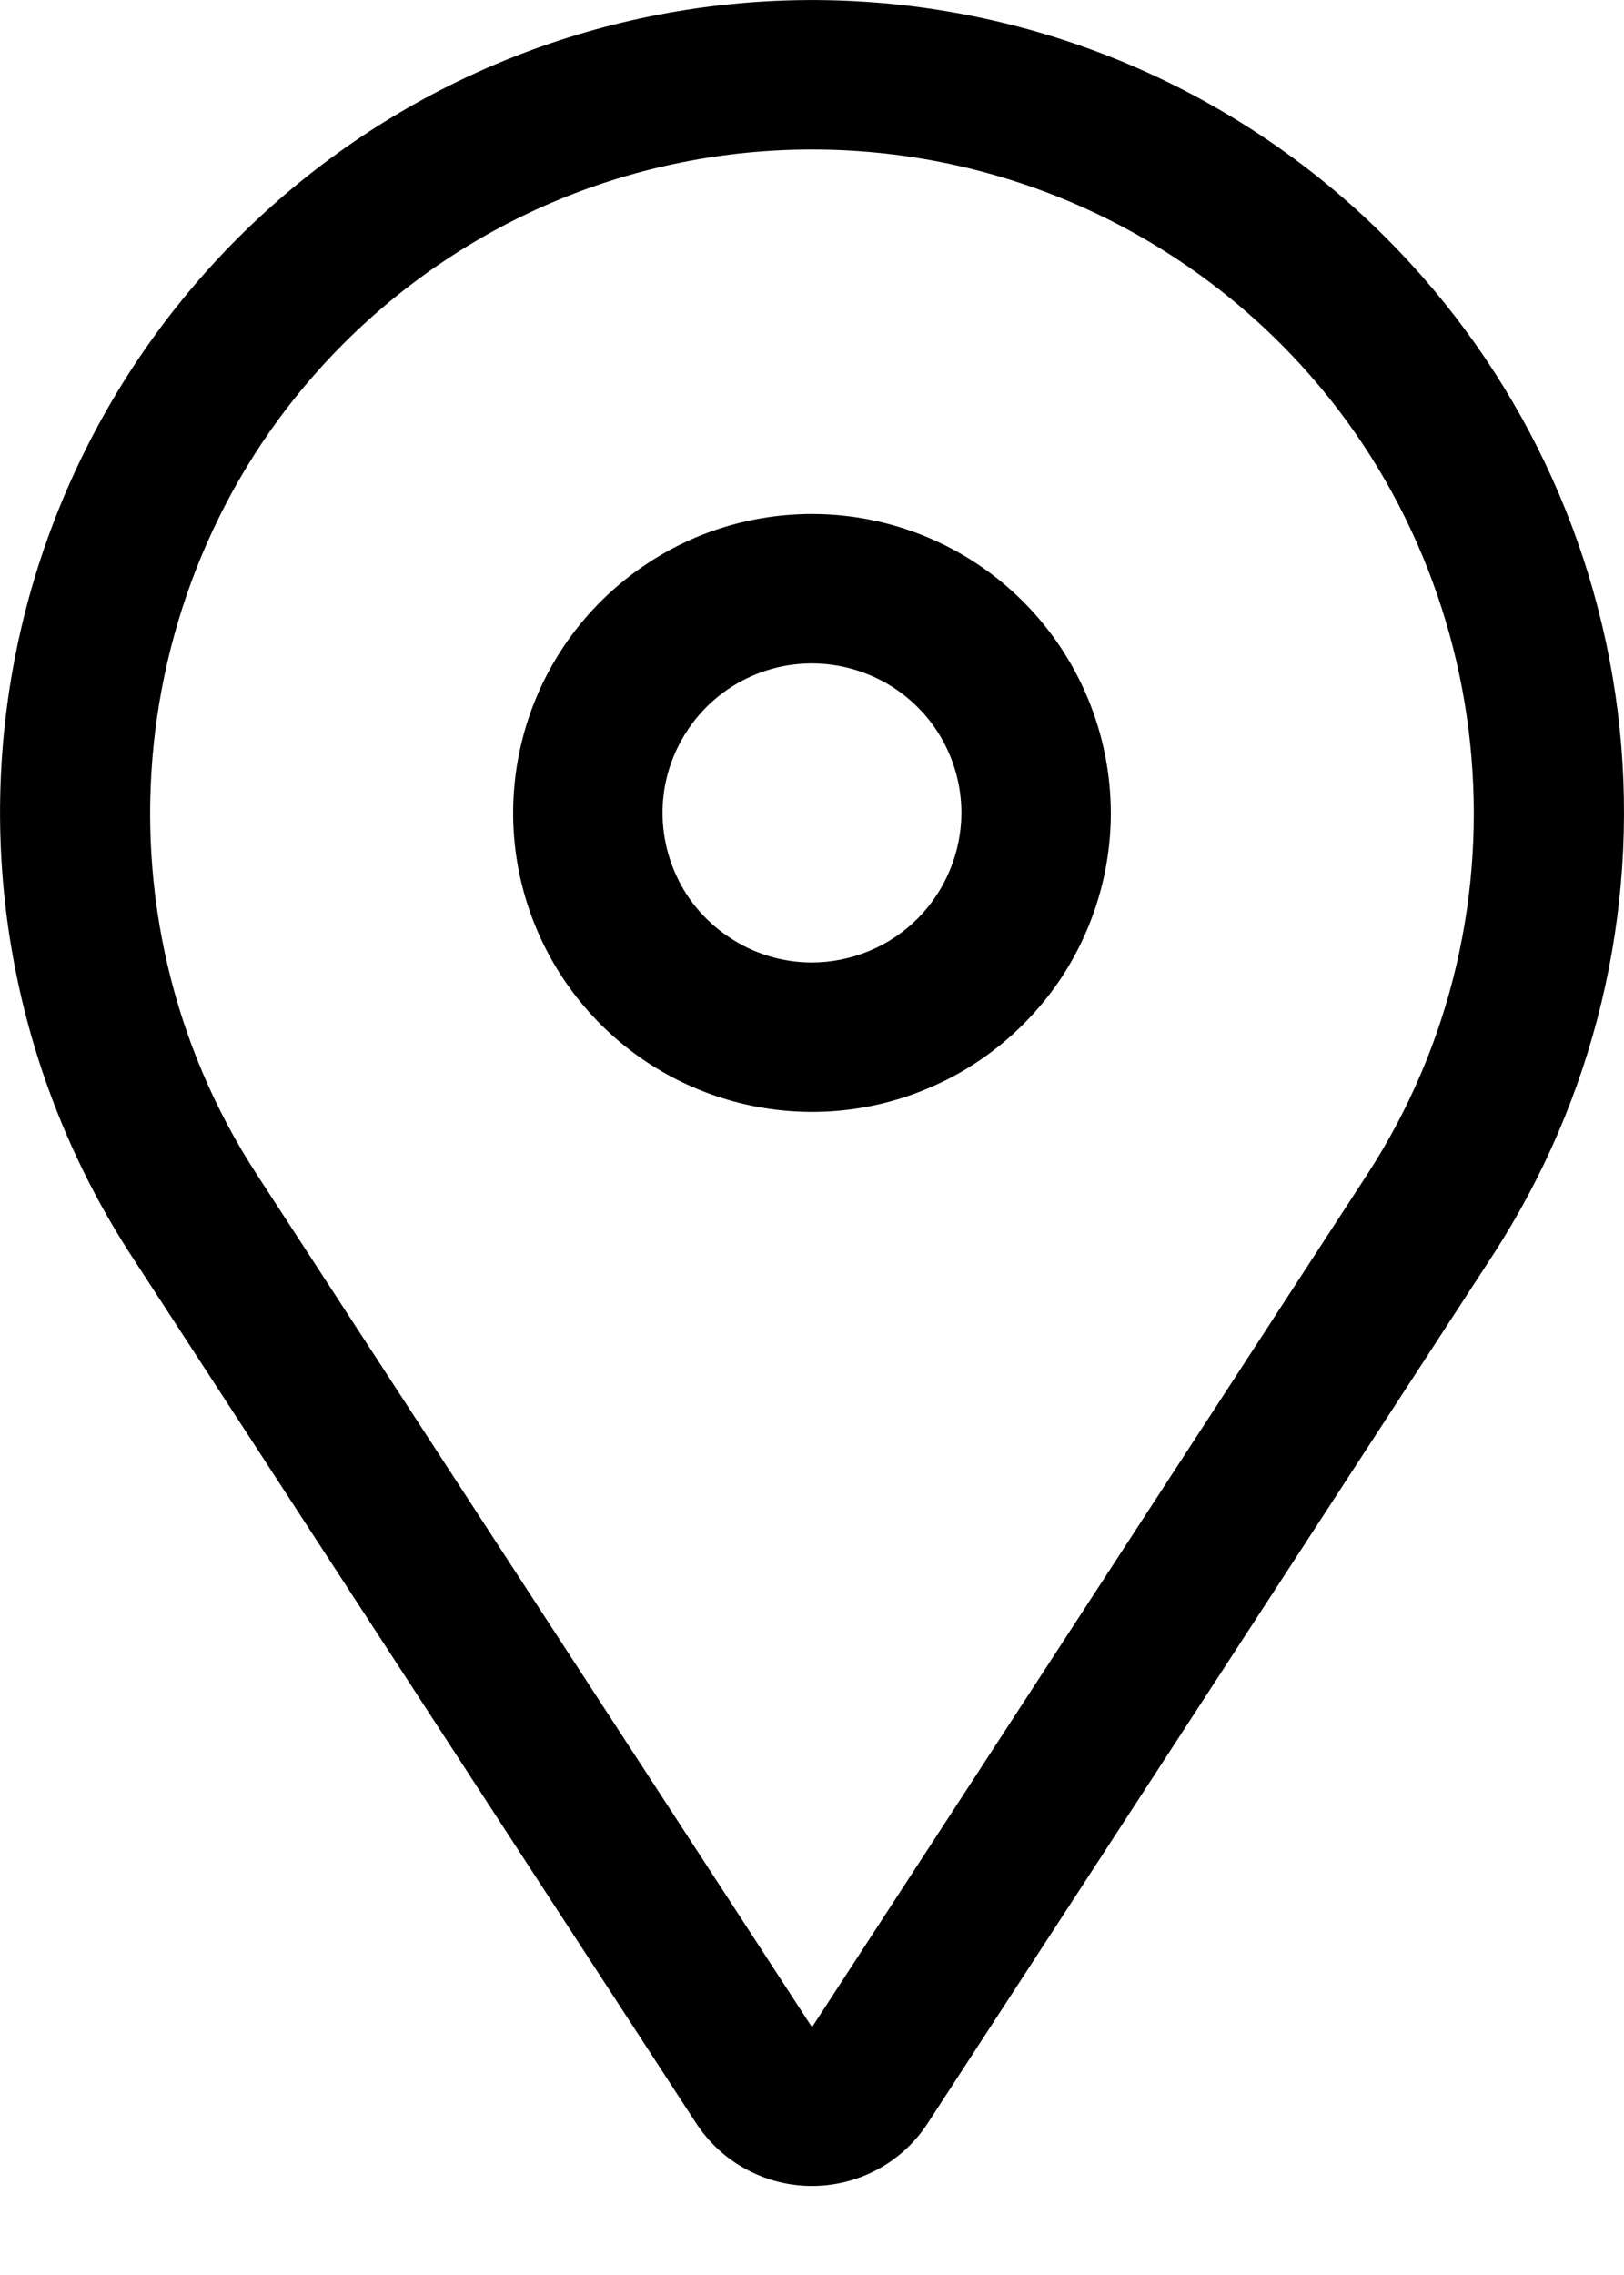 <svg width="10" height="14" viewBox="0 0 10 14" fill="none" xmlns="http://www.w3.org/2000/svg">
<path d="M5 3.163C4.636 3.163 4.28 3.27 3.978 3.473C3.675 3.675 3.439 3.962 3.3 4.298C3.161 4.635 3.124 5.005 3.195 5.361C3.266 5.718 3.441 6.046 3.699 6.304C3.956 6.561 4.284 6.736 4.641 6.807C4.998 6.878 5.368 6.842 5.704 6.702C6.04 6.563 6.327 6.327 6.53 6.025C6.732 5.722 6.84 5.366 6.84 5.003C6.839 4.515 6.645 4.047 6.3 3.702C5.955 3.357 5.488 3.163 5 3.163ZM5 5.923C4.818 5.923 4.64 5.869 4.489 5.767C4.337 5.666 4.219 5.523 4.15 5.355C4.08 5.186 4.062 5.002 4.097 4.823C4.133 4.645 4.221 4.481 4.349 4.352C4.478 4.223 4.642 4.136 4.82 4.1C4.999 4.065 5.184 4.083 5.352 4.153C5.52 4.222 5.664 4.34 5.765 4.491C5.866 4.643 5.92 4.821 5.92 5.003C5.919 5.246 5.822 5.48 5.65 5.653C5.478 5.825 5.244 5.922 5 5.923Z" fill="black"/>
<path d="M8.535 1.464C7.661 0.59 6.494 0.071 5.26 0.007C4.025 -0.057 2.811 0.338 1.851 1.117C0.891 1.895 0.253 3.002 0.061 4.223C-0.131 5.444 0.136 6.693 0.81 7.729L4.286 13.065C4.364 13.184 4.469 13.282 4.594 13.349C4.719 13.417 4.858 13.452 5 13.452C5.141 13.452 5.281 13.417 5.406 13.349C5.53 13.282 5.636 13.184 5.713 13.065L9.189 7.729C9.815 6.768 10.092 5.621 9.973 4.481C9.854 3.34 9.346 2.275 8.535 1.464ZM8.419 7.227L5 12.475L1.581 7.227C0.534 5.62 0.759 3.47 2.115 2.115C2.494 1.736 2.943 1.435 3.438 1.23C3.933 1.025 4.464 0.92 5 0.92C5.536 0.92 6.066 1.025 6.561 1.23C7.056 1.435 7.506 1.736 7.885 2.115C9.241 3.47 9.465 5.62 8.419 7.227Z" fill="black"/>
</svg>
